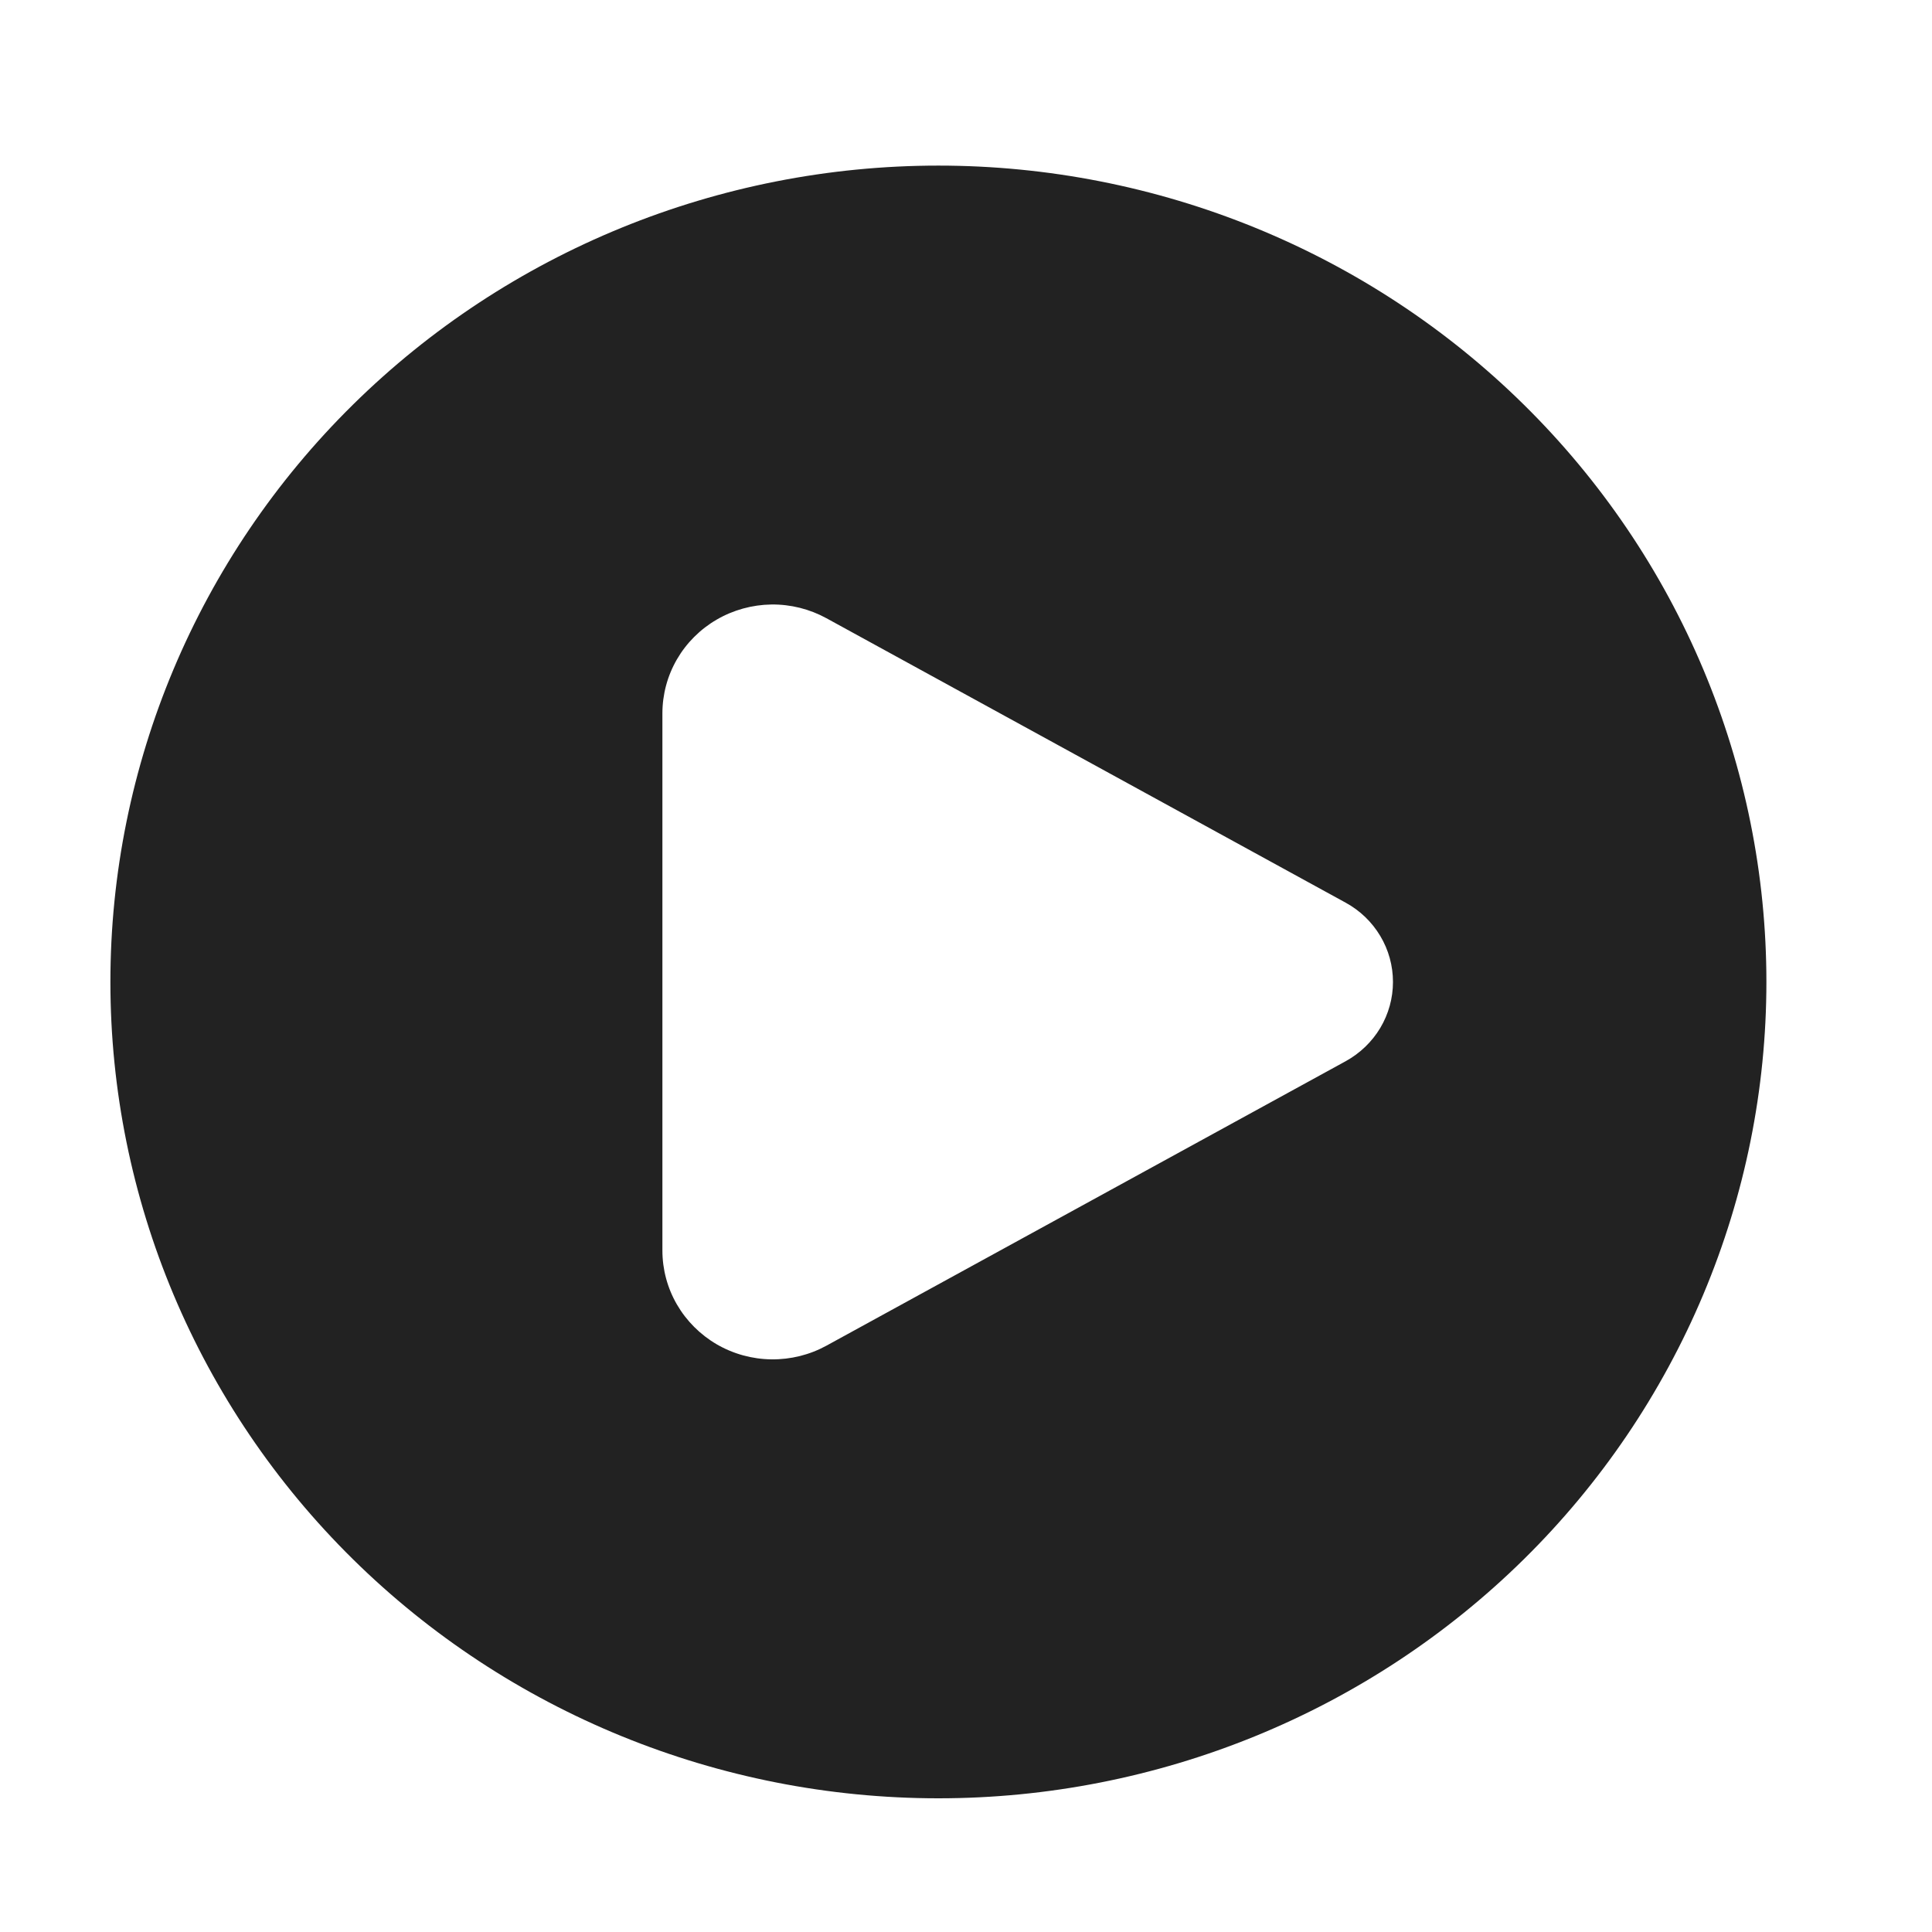 <svg width="35" height="35" viewBox="0 0 35 35" fill="none" xmlns="http://www.w3.org/2000/svg">
<path fill-rule="evenodd" clip-rule="evenodd" d="M17 32.578C18.97 32.578 20.92 32.195 22.74 31.452C24.56 30.709 26.214 29.619 27.607 28.246C29 26.873 30.104 25.242 30.858 23.448C31.612 21.654 32 19.731 32 17.789C32 15.847 31.612 13.924 30.858 12.129C30.104 10.335 29 8.705 27.607 7.332C26.214 5.958 24.56 4.869 22.74 4.126C20.92 3.383 18.97 3 17 3C13.022 3 9.206 4.558 6.393 7.332C3.58 10.105 2 13.867 2 17.789C2 21.711 3.58 25.473 6.393 28.246C9.206 31.019 13.022 32.578 17 32.578ZM14.972 11.2L24.378 16.353C24.638 16.495 24.854 16.703 25.005 16.956C25.156 17.208 25.235 17.496 25.235 17.789C25.235 18.082 25.156 18.369 25.005 18.622C24.854 18.874 24.638 19.082 24.378 19.225L14.972 24.378C14.667 24.545 14.324 24.63 13.975 24.626C13.627 24.622 13.285 24.528 12.985 24.354C12.685 24.179 12.436 23.93 12.263 23.632C12.09 23.334 12 22.996 12 22.653V12.925C12 12.581 12.09 12.244 12.263 11.945C12.436 11.647 12.685 11.398 12.985 11.224C13.285 11.05 13.627 10.956 13.975 10.951C14.324 10.947 14.667 11.033 14.972 11.2Z" fill="#222222"/>
</svg>
